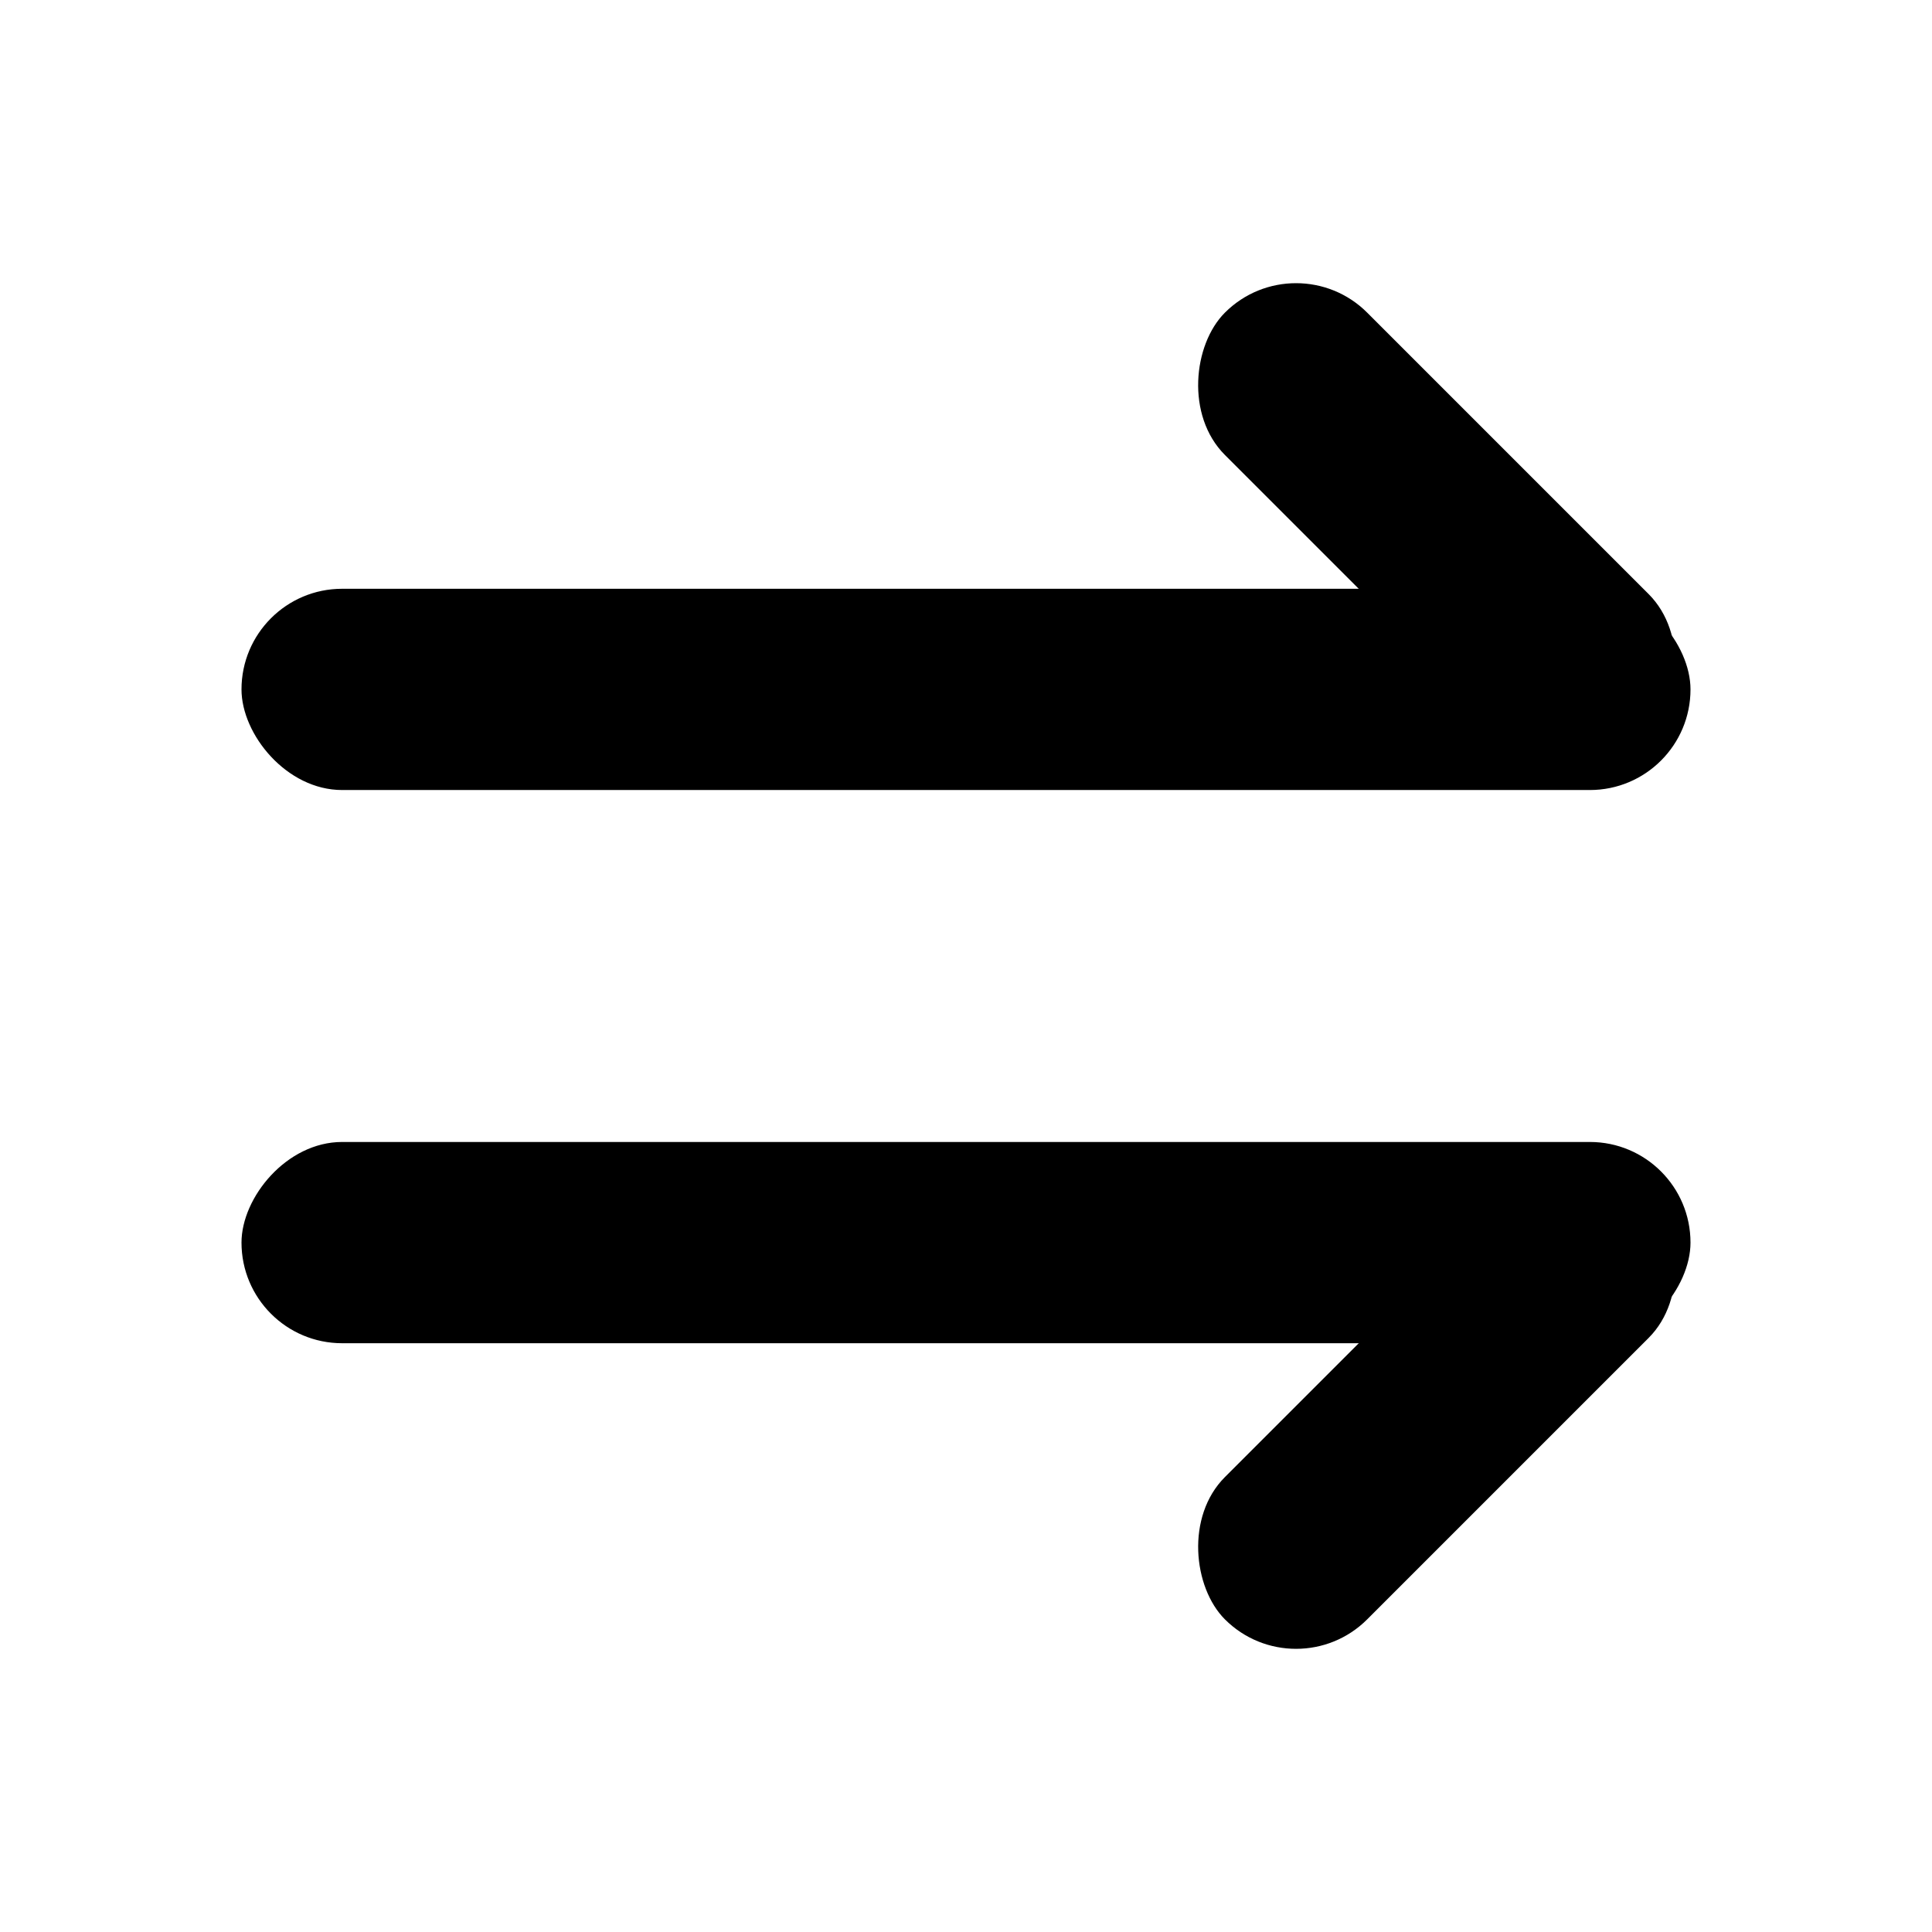<svg width="24" height="24" viewBox="0 0 24 24" fill="none" xmlns="http://www.w3.org/2000/svg" xmlns:xlink="http://www.w3.org/1999/xlink">
	<g clip-path="url(#clip3_59)">
		<rect id="矩形 2" x="3" y="7.314" rx="1.25" width="18" height="2.5" fill="currentColor" fill-opacity="1"/>
		<rect id="矩形 2" x="16.1" y="3" rx="1.25" width="7.444" height="2.5" transform="rotate(45 16.1 3)" fill="currentColor" fill-opacity="1"/>
		<rect id="矩形 2" rx="1.25" width="18" height="2.5" transform="matrix(1 0 0 -1 3 16.686)" fill="currentColor" fill-opacity="1"/>
		<rect id="矩形 2" rx="1.25" width="7.444" height="2.5" transform="matrix(0.707 -0.707 -0.707 -0.707 16.1 21)" fill="currentColor" fill-opacity="1"/>
	</g>
</svg>
